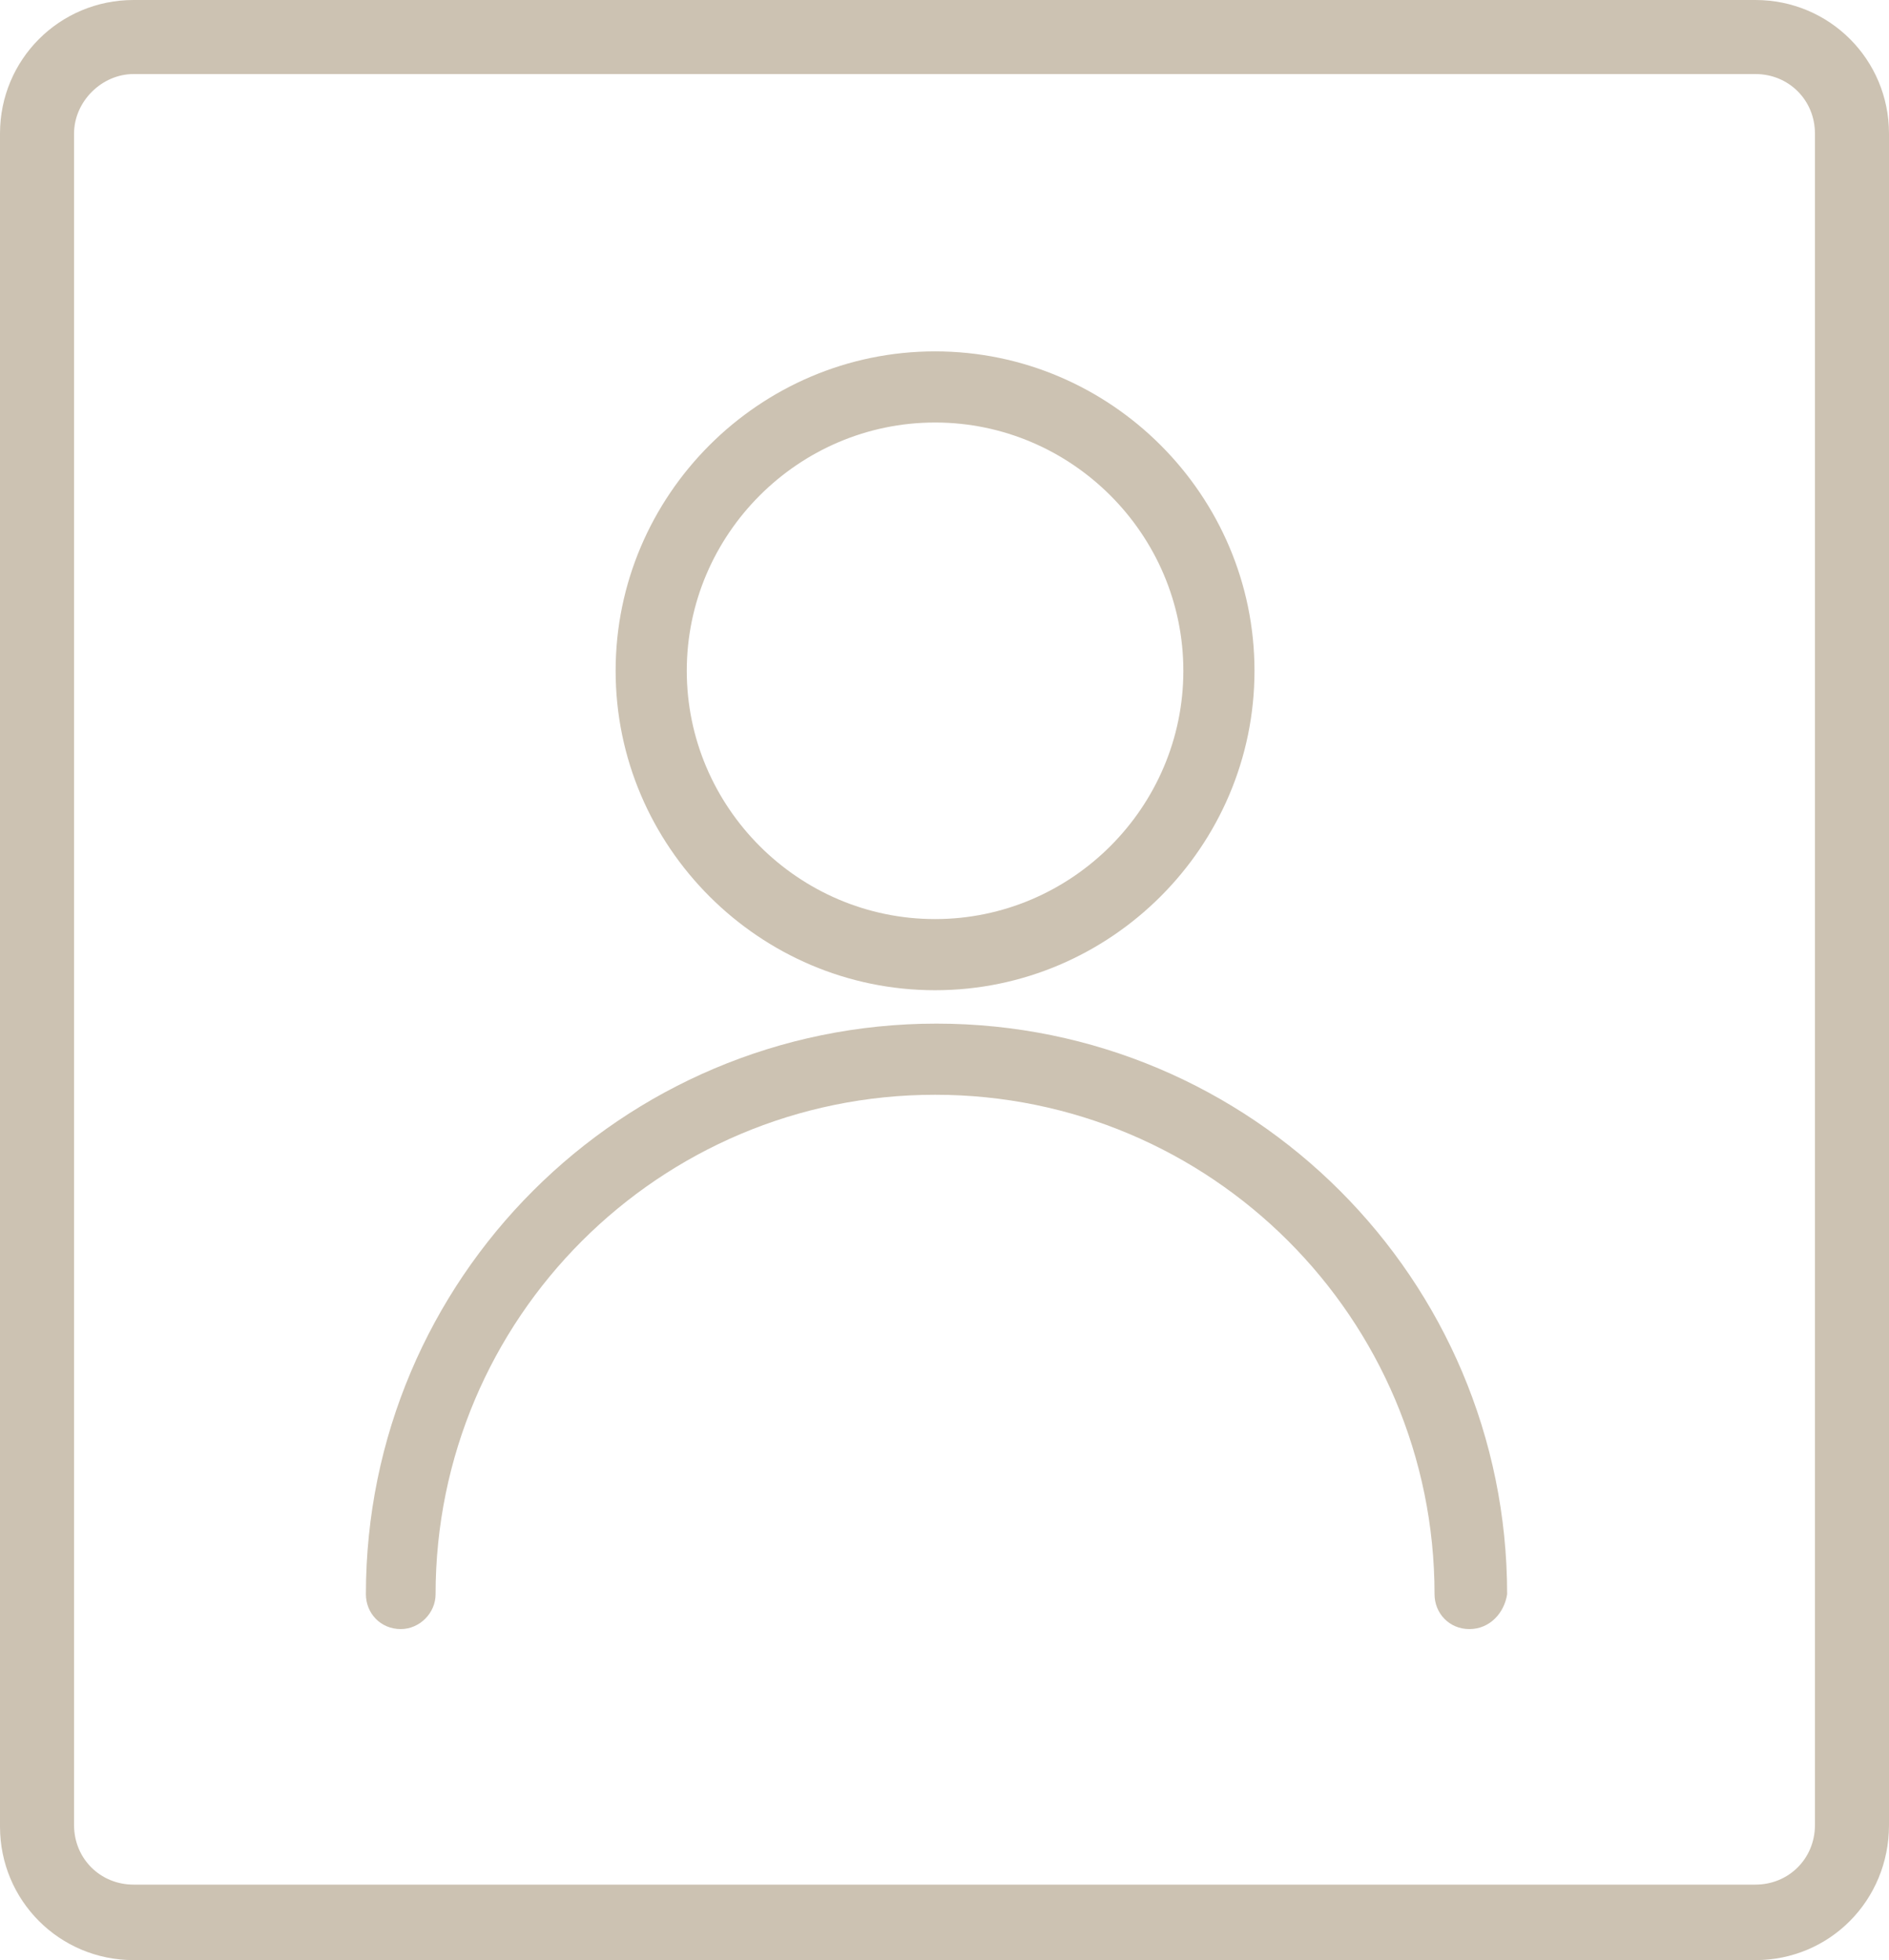 <?xml version="1.0" encoding="utf-8"?>
<!-- Generator: Adobe Illustrator 20.0.0, SVG Export Plug-In . SVG Version: 6.00 Build 0)  -->
<svg version="1.1" id="Layer_1" xmlns="http://www.w3.org/2000/svg" xmlns:xlink="http://www.w3.org/1999/xlink" x="0px" y="0px"
	 viewBox="0 0 130.1 135" style="enable-background:new 0 0 130.1 135;" xml:space="preserve">
<style type="text/css">
	.st0{fill:#CCC2B2;}
</style>
<g>
	<g>
		<g>
			<g>
				<g>
					<path class="st0" d="M101.2,112.2c-1.4,0-2.4-1.1-2.4-2.4c0-19-15.4-34.4-34.4-34.4S30,90.8,30,109.8c0,1.3-1.1,2.4-2.4,2.4
						c-1.4,0-2.4-1.1-2.4-2.4c0-21.7,17.6-39.3,39.3-39.3s39.3,17.6,39.3,39.3C103.6,111.1,102.6,112.2,101.2,112.2z"/>
				</g>
				<g>
					<path class="st0" d="M64.4,68.2c-12.1,0-22-9.9-22-22s9.9-22,22-22s22,9.9,22,22S76.5,68.2,64.4,68.2z M64.4,29.1
						c-9.4,0-17.1,7.7-17.1,17.1S55,63.3,64.4,63.3s17.1-7.7,17.1-17.1S73.8,29.1,64.4,29.1z"/>
				</g>
			</g>
		</g>
	</g>
	<path class="st0" d="M120.9,135H9.2c-5.1,0-9.2-4.1-9.2-9.2V9.2C0,4.1,4.1,0,9.2,0h111.7c5.1,0,9.2,4.1,9.2,9.2v116.5
		C130.1,130.9,126,135,120.9,135z M9.2,5.1C7,5.1,5.1,7,5.1,9.2v116.5c0,2.3,1.8,4.1,4.1,4.1h111.7c2.3,0,4.1-1.8,4.1-4.1V9.2
		c0-2.3-1.8-4.1-4.1-4.1H9.2z"/>
</g>
</svg>
